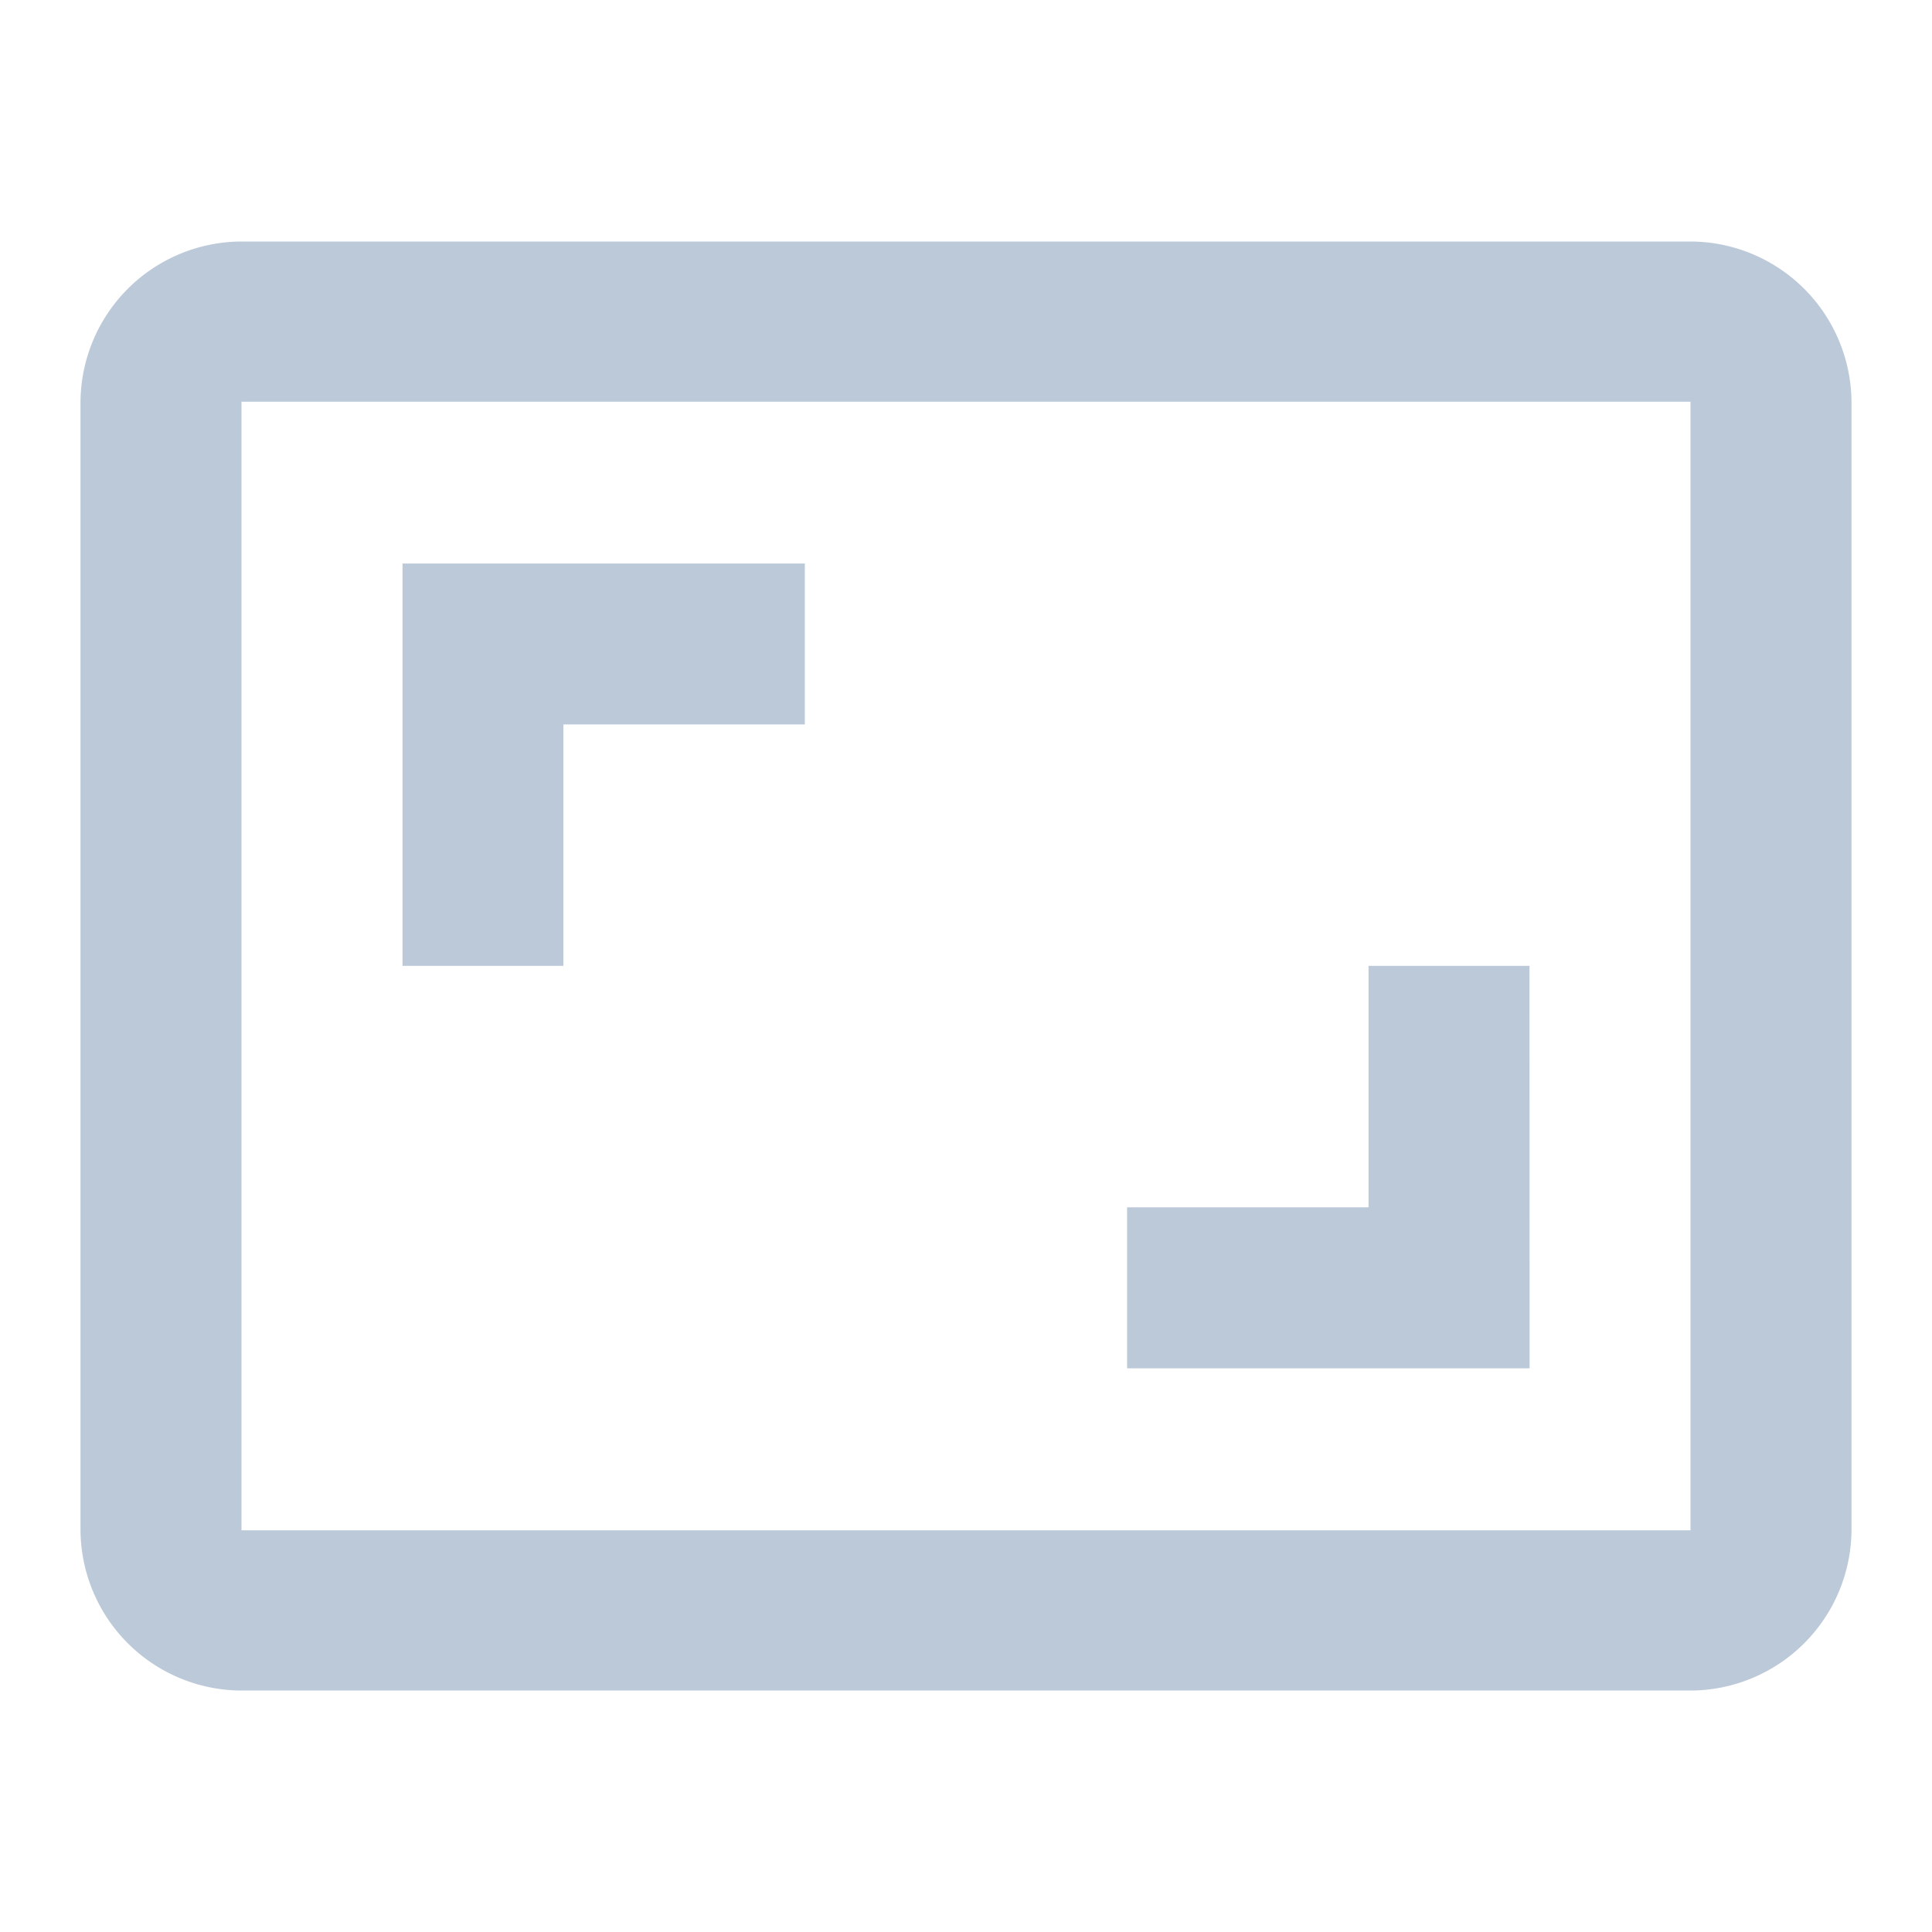 <svg xmlns="http://www.w3.org/2000/svg" width="32.807" height="32.807" viewBox="0 0 32.807 32.807"><defs><style>.a{fill:#bcc9d9;}.b{fill:none;}</style></defs><path class="a" d="M25.605,15.3H22.872v4.1h-4.1v2.734h6.835ZM9.2,11.2h4.1V8.468H6.468V15.3H9.2ZM28.339,3H3.734A2.742,2.742,0,0,0,1,5.734V24.872a2.742,2.742,0,0,0,2.734,2.734H28.339a2.742,2.742,0,0,0,2.734-2.734V5.734A2.742,2.742,0,0,0,28.339,3Zm0,21.885H3.734V5.72H28.339Z" transform="translate(0.367 1.101)"/><path class="b" d="M0,0H32.807V32.807H0Z"/></svg>